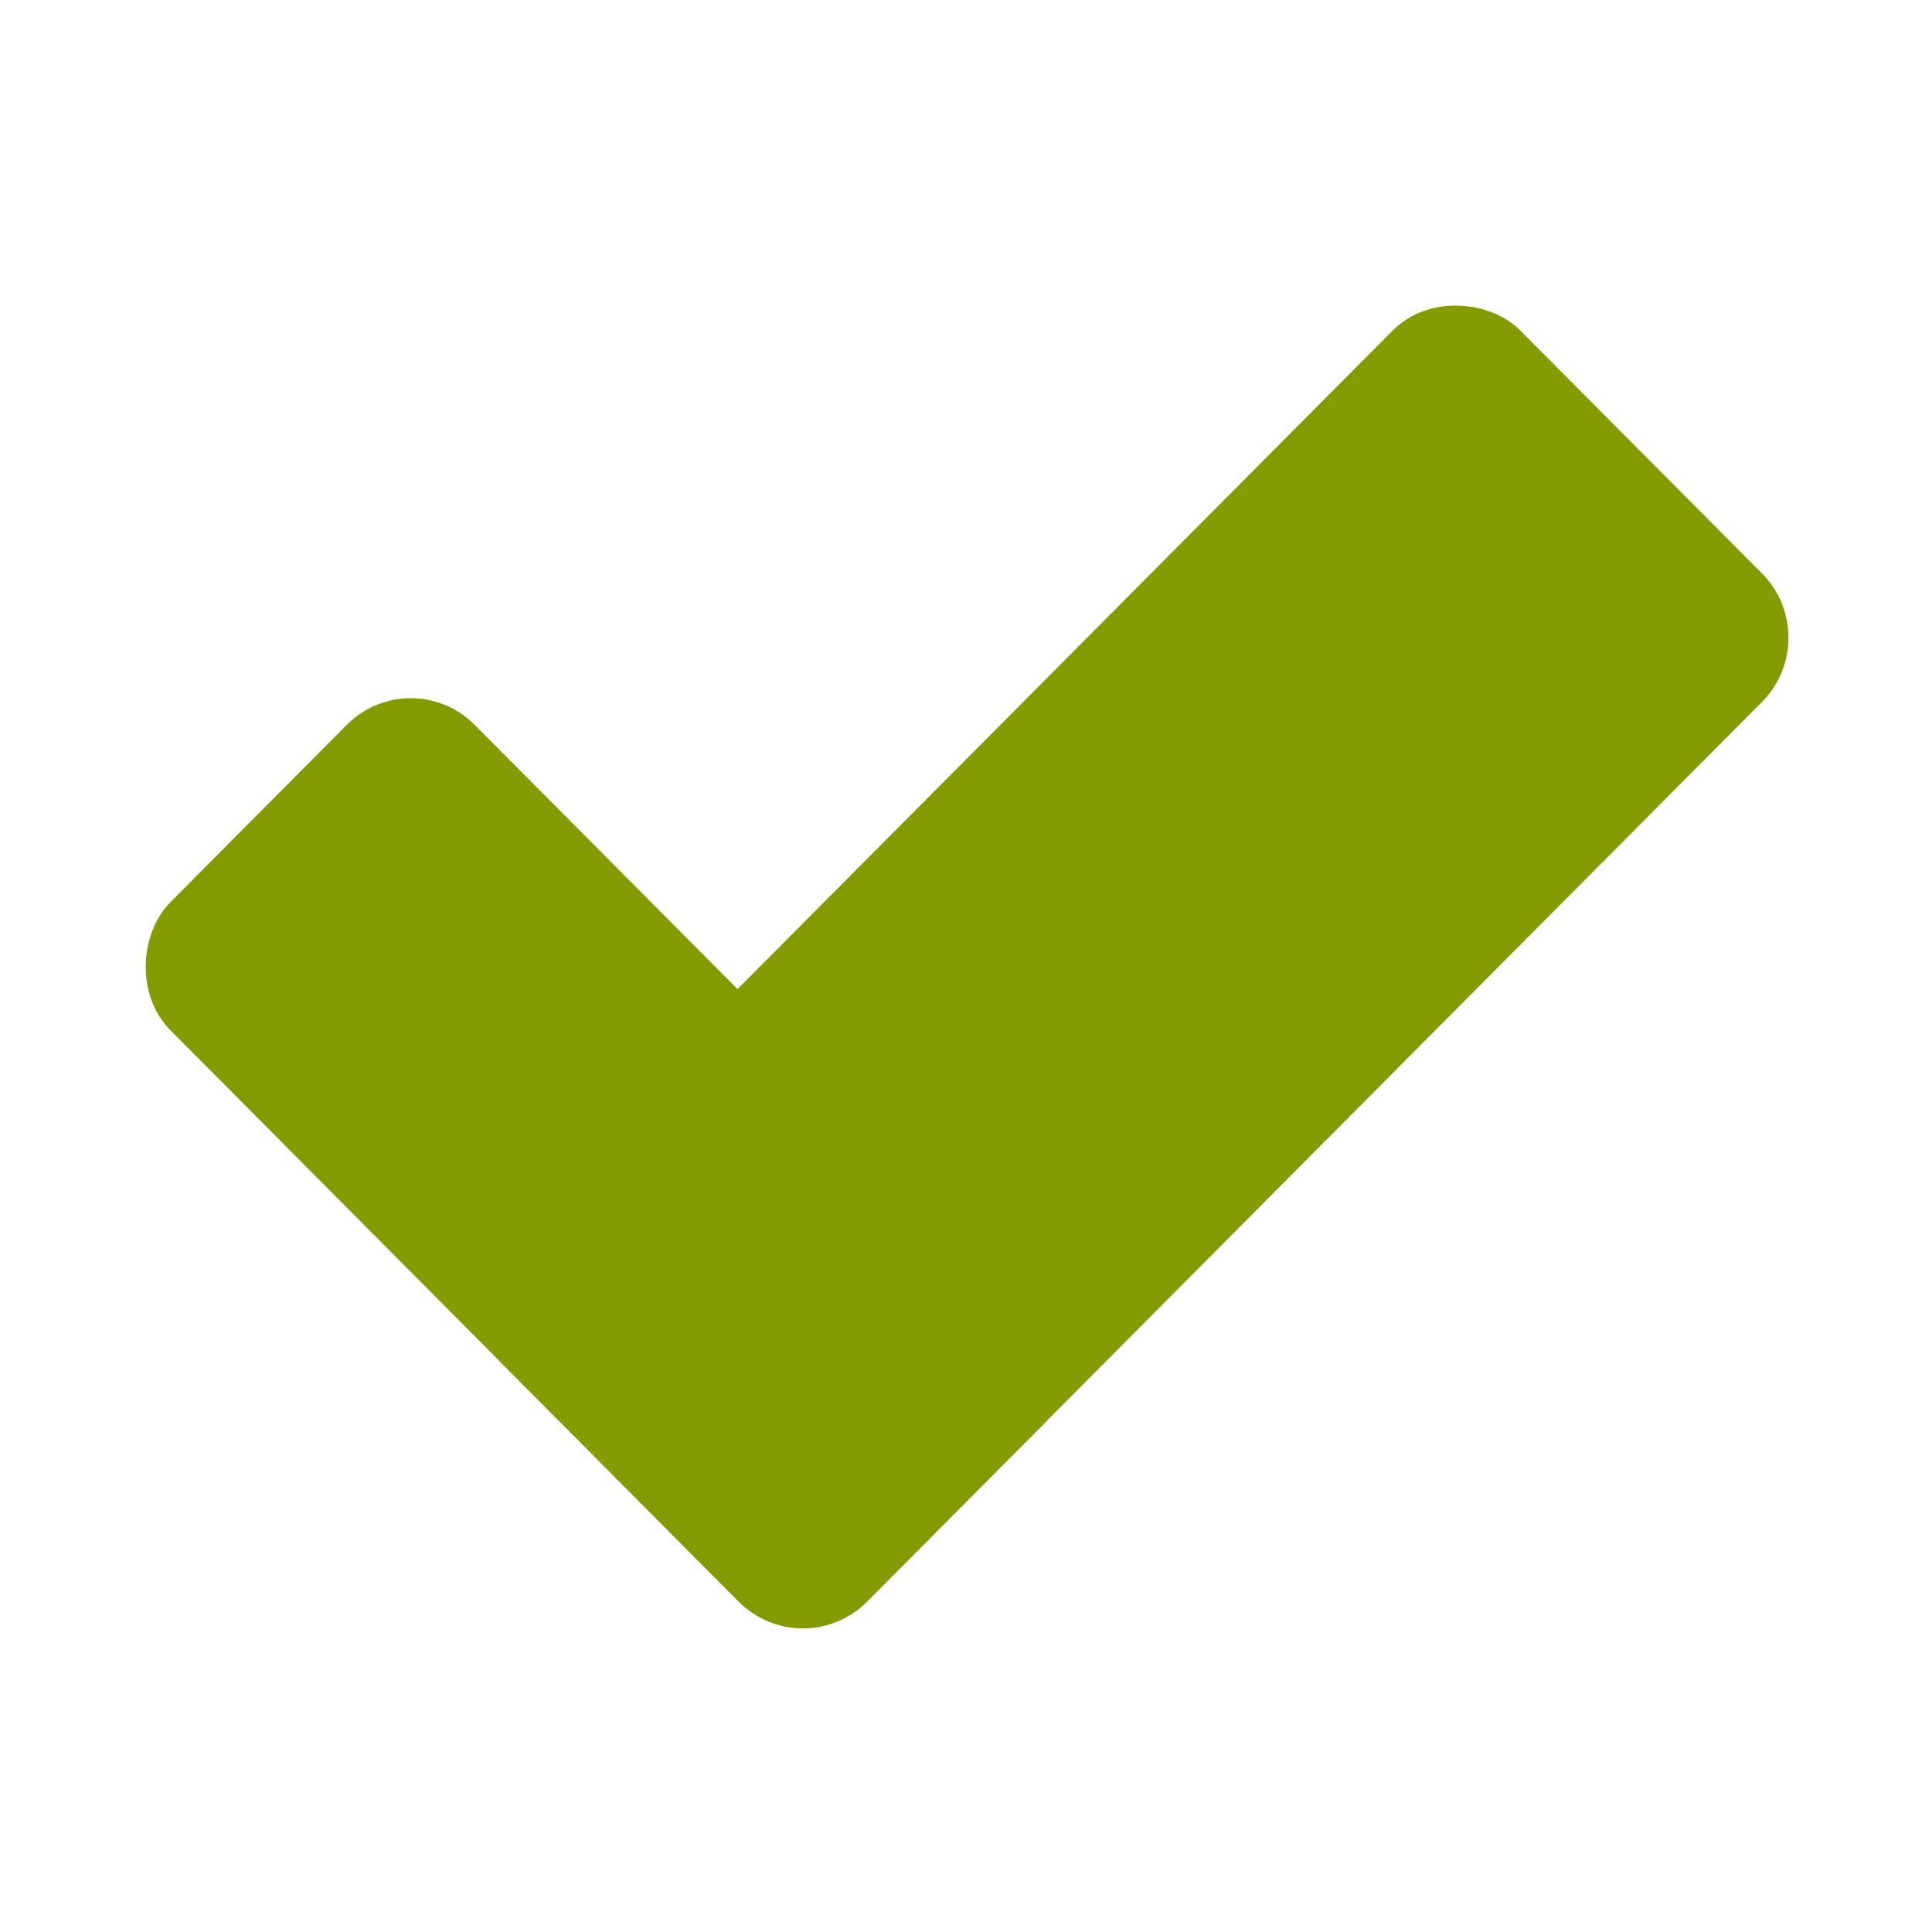 <?xml version="1.0" encoding="UTF-8" standalone="no"?>
<svg
   xmlns:dc="http://purl.org/dc/elements/1.1/"
   xmlns:cc="http://creativecommons.org/ns#"
   xmlns:rdf="http://www.w3.org/1999/02/22-rdf-syntax-ns#"
   xmlns:svg="http://www.w3.org/2000/svg"
   xmlns="http://www.w3.org/2000/svg"
   xmlns:sodipodi="http://sodipodi.sourceforge.net/DTD/sodipodi-0.dtd"
   xmlns:inkscape="http://www.inkscape.org/namespaces/inkscape"
   width="64"
   height="64"
   viewBox="0 0 64 64"
   id="svg4160"
   version="1.1"
   sodipodi:docname="complete.svg"
   inkscape:version="1.0.2 (e86c870879, 2021-01-15, custom)">
  <sodipodi:namedview
     pagecolor="#bfbfbf"
     bordercolor="#666666"
     borderopacity="1"
     objecttolerance="10"
     gridtolerance="10"
     guidetolerance="10"
     inkscape:pageopacity="0"
     inkscape:pageshadow="2"
     inkscape:window-width="1600"
     inkscape:window-height="837"
     id="namedview8"
     showgrid="false"
     inkscape:zoom="7.4010512"
     inkscape:cx="18.113804"
     inkscape:cy="31.11819"
     inkscape:window-x="-8"
     inkscape:window-y="-8"
     inkscape:window-maximized="1"
     inkscape:current-layer="layer2"
     inkscape:document-rotation="0">
    <inkscape:grid
       type="xygrid"
       id="grid832" />
  </sodipodi:namedview>
  <defs
     id="defs4162" />
  <g
     id="layer2"
     style="display:inline;stroke:none"
     transform="translate(-3.533,2.264)">
    <g
       id="g847"
       transform="matrix(1.531,0,0,1.539,-16.64,-16.022)"
       style="fill:#859900;stroke:#859900;stroke-width:0.652">
      <rect
         style="opacity:0.998;fill:#859900;stroke:#859900;stroke-width:1.303;stroke-linecap:round;stroke-linejoin:round"
         id="rect852"
         width="30"
         height="10"
         x="-9.426"
         y="42.628"
         rx="1.303"
         ry="1.303"
         transform="rotate(-45)" />
      <rect
         style="opacity:0.998;fill:#859900;stroke:#859900;stroke-width:1.303;stroke-linecap:round;stroke-linejoin:round"
         id="rect854"
         width="20"
         height="8"
         x="-52.628"
         y="-9.426"
         rx="1.303"
         ry="1.303"
         transform="rotate(-135)" />
    </g>
  </g>
</svg>
